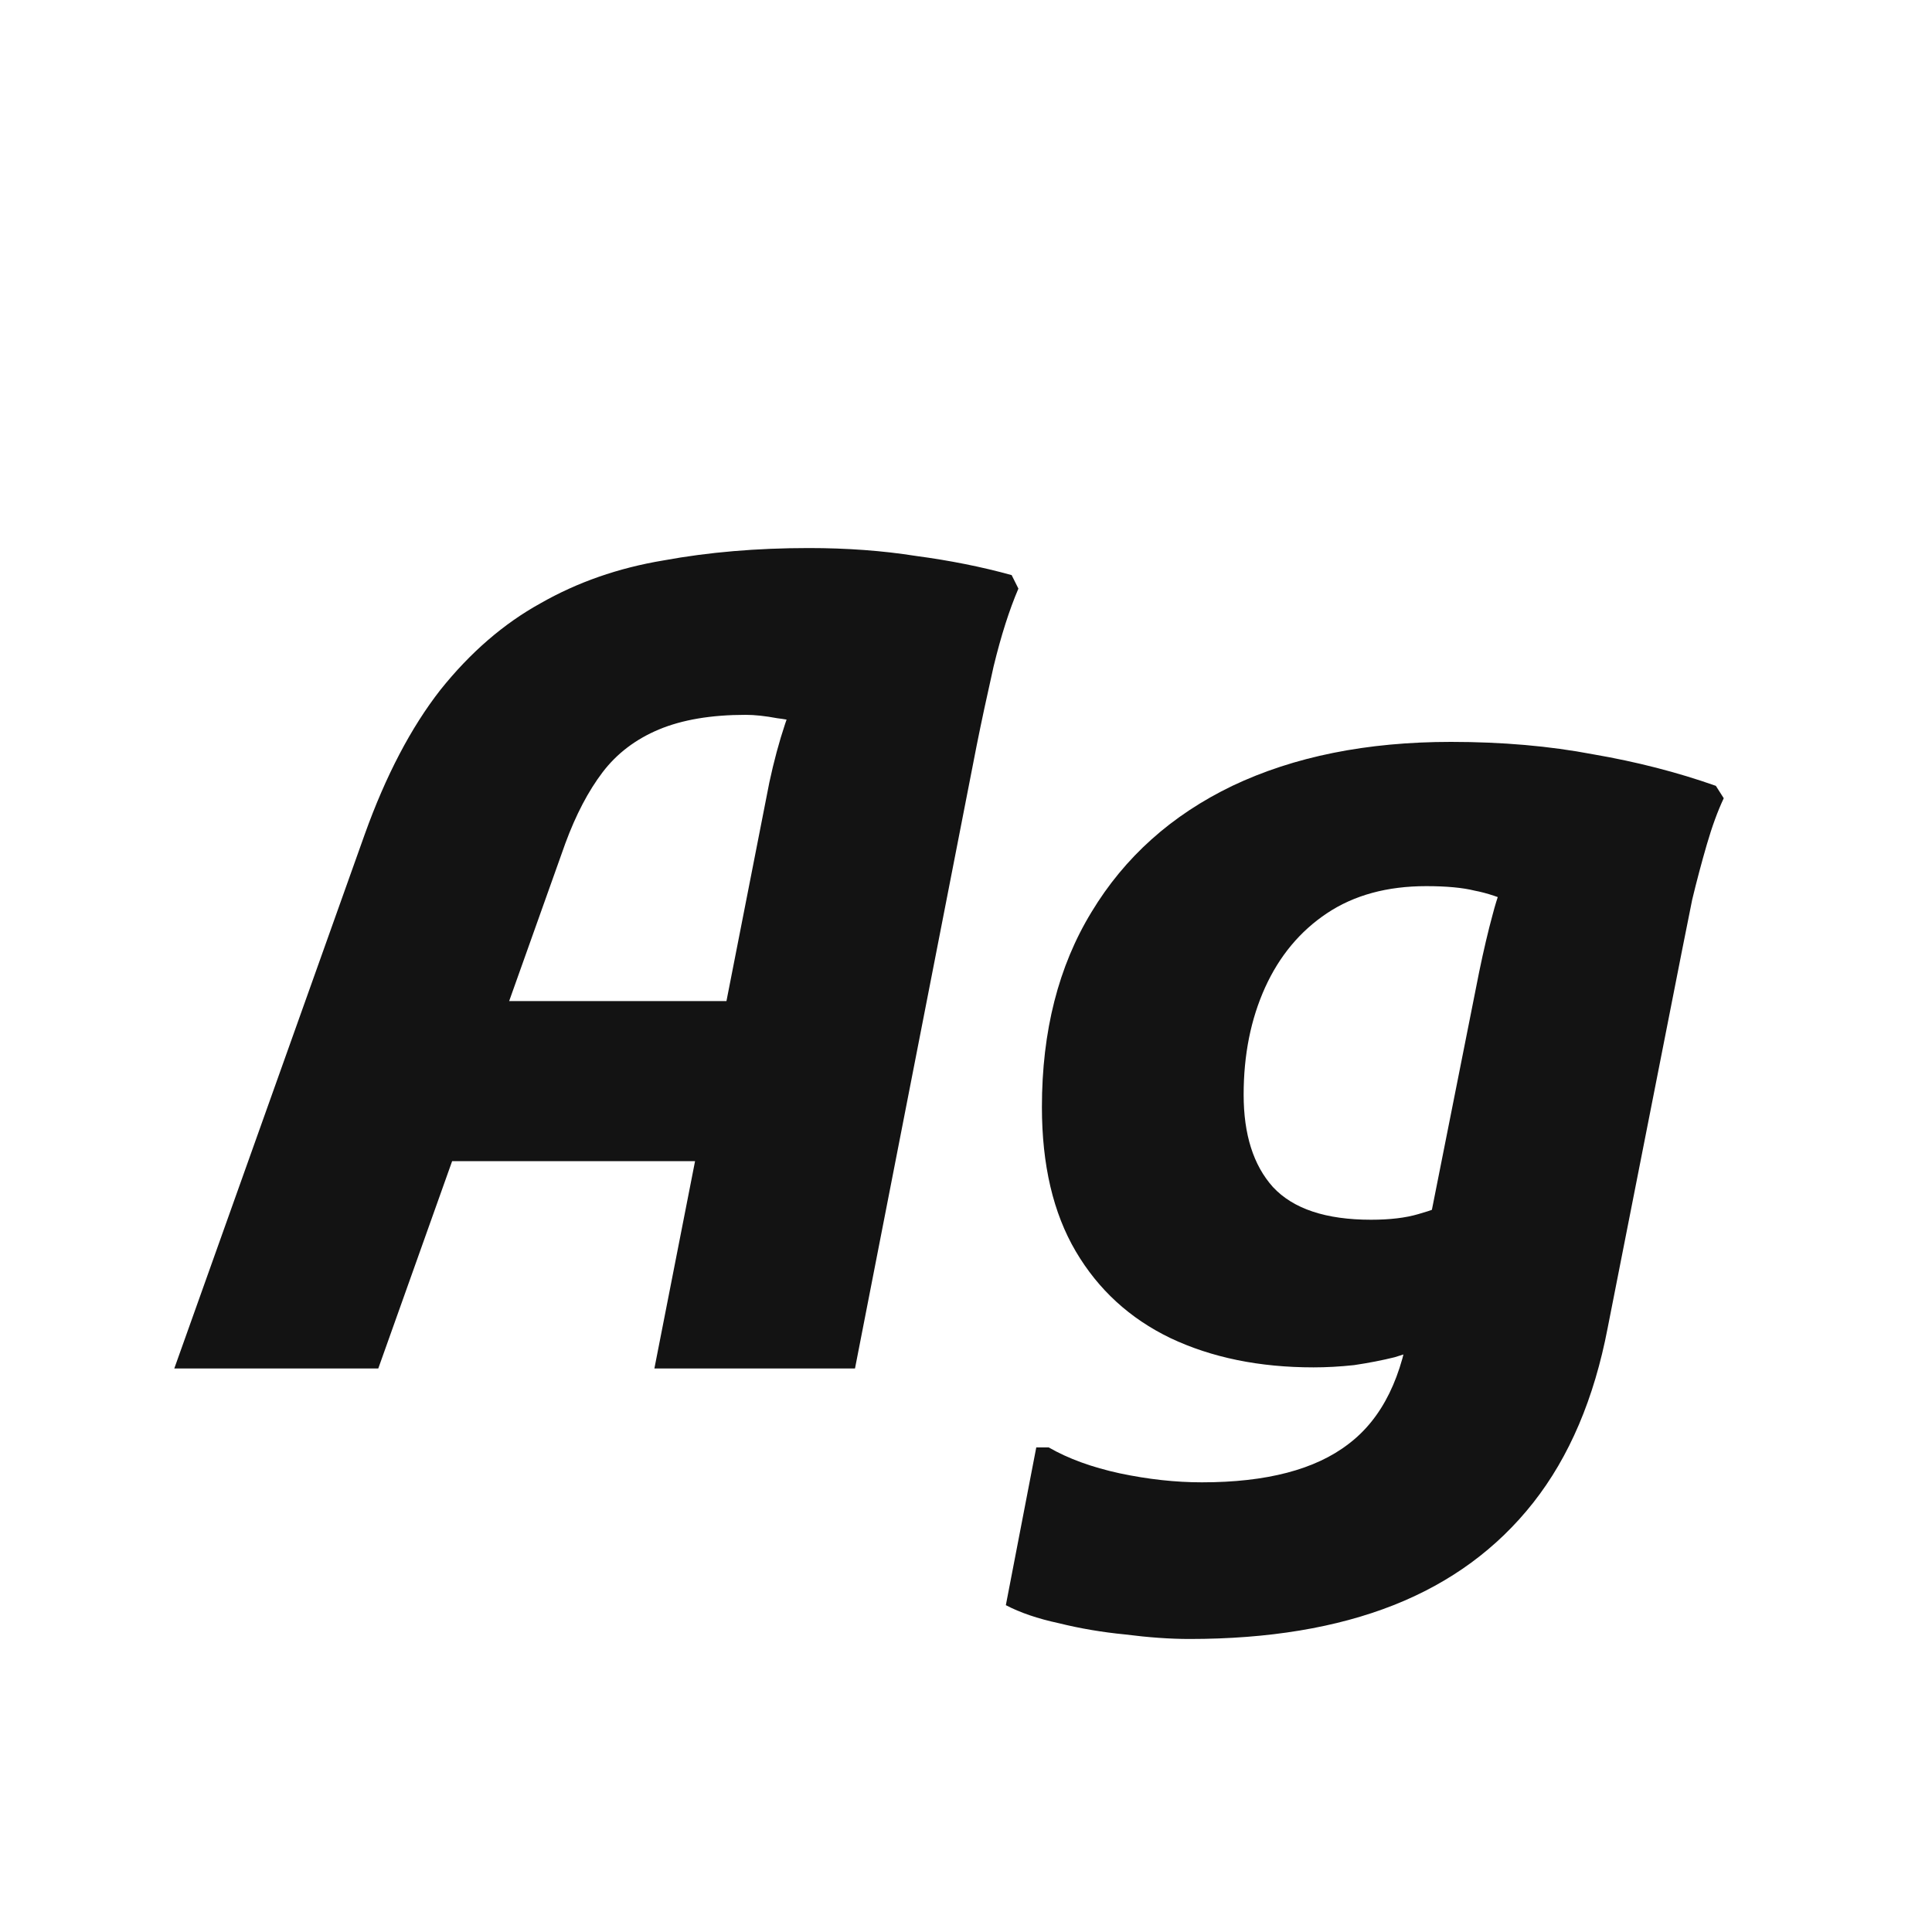 <svg width="24" height="24" viewBox="0 0 24 24" fill="none" xmlns="http://www.w3.org/2000/svg">
<path d="M2.165 17L4.531 10.364C4.792 9.636 5.105 9.039 5.469 8.572C5.842 8.105 6.258 7.746 6.715 7.494C7.172 7.233 7.681 7.055 8.241 6.962C8.801 6.859 9.403 6.808 10.047 6.808C10.523 6.808 10.966 6.841 11.377 6.906C11.797 6.962 12.194 7.041 12.567 7.144L12.651 7.312C12.539 7.573 12.436 7.895 12.343 8.278C12.259 8.651 12.189 8.978 12.133 9.258L10.621 17H8.129L9.557 9.72C9.613 9.459 9.678 9.216 9.753 8.992C9.828 8.768 9.898 8.586 9.963 8.446L10.047 9.02C9.944 8.973 9.814 8.941 9.655 8.922C9.506 8.894 9.375 8.88 9.263 8.88C8.834 8.88 8.474 8.941 8.185 9.062C7.896 9.183 7.662 9.361 7.485 9.594C7.308 9.827 7.154 10.121 7.023 10.476L4.699 17H2.165ZM4.867 14.424L5.455 12.436H9.613L9.235 14.424H4.867ZM14.777 20.36C14.534 20.36 14.268 20.341 13.979 20.304C13.69 20.276 13.415 20.229 13.153 20.164C12.892 20.108 12.672 20.033 12.495 19.94L12.873 17.98H13.027C13.27 18.12 13.564 18.227 13.909 18.302C14.264 18.377 14.604 18.414 14.931 18.414C15.734 18.414 16.34 18.255 16.751 17.938C17.171 17.621 17.428 17.098 17.521 16.37L18.375 12.072C18.431 11.801 18.487 11.563 18.543 11.358C18.599 11.143 18.665 10.961 18.739 10.812L18.823 11.232C18.637 11.148 18.468 11.092 18.319 11.064C18.17 11.027 17.969 11.008 17.717 11.008C17.232 11.008 16.821 11.12 16.485 11.344C16.149 11.568 15.893 11.876 15.715 12.268C15.538 12.66 15.449 13.103 15.449 13.598C15.449 14.093 15.57 14.475 15.813 14.746C16.065 15.017 16.471 15.152 17.031 15.152C17.265 15.152 17.46 15.129 17.619 15.082C17.787 15.035 17.922 14.984 18.025 14.928L17.675 16.72C17.601 16.767 17.484 16.813 17.325 16.86C17.176 16.897 17.008 16.93 16.821 16.958C16.644 16.977 16.476 16.986 16.317 16.986C15.645 16.986 15.053 16.865 14.539 16.622C14.035 16.379 13.643 16.02 13.363 15.544C13.083 15.068 12.943 14.471 12.943 13.752C12.943 12.809 13.149 12.002 13.559 11.33C13.97 10.649 14.553 10.126 15.309 9.762C16.075 9.398 16.98 9.216 18.025 9.216C18.66 9.216 19.248 9.267 19.789 9.37C20.331 9.463 20.839 9.594 21.315 9.762L21.413 9.916C21.338 10.075 21.268 10.266 21.203 10.49C21.138 10.714 21.077 10.943 21.021 11.176C20.974 11.409 20.933 11.619 20.895 11.806L19.971 16.496C19.803 17.373 19.495 18.097 19.047 18.666C18.599 19.235 18.02 19.66 17.311 19.94C16.602 20.22 15.757 20.36 14.777 20.36Z" fill="#131313"/>
</svg>
